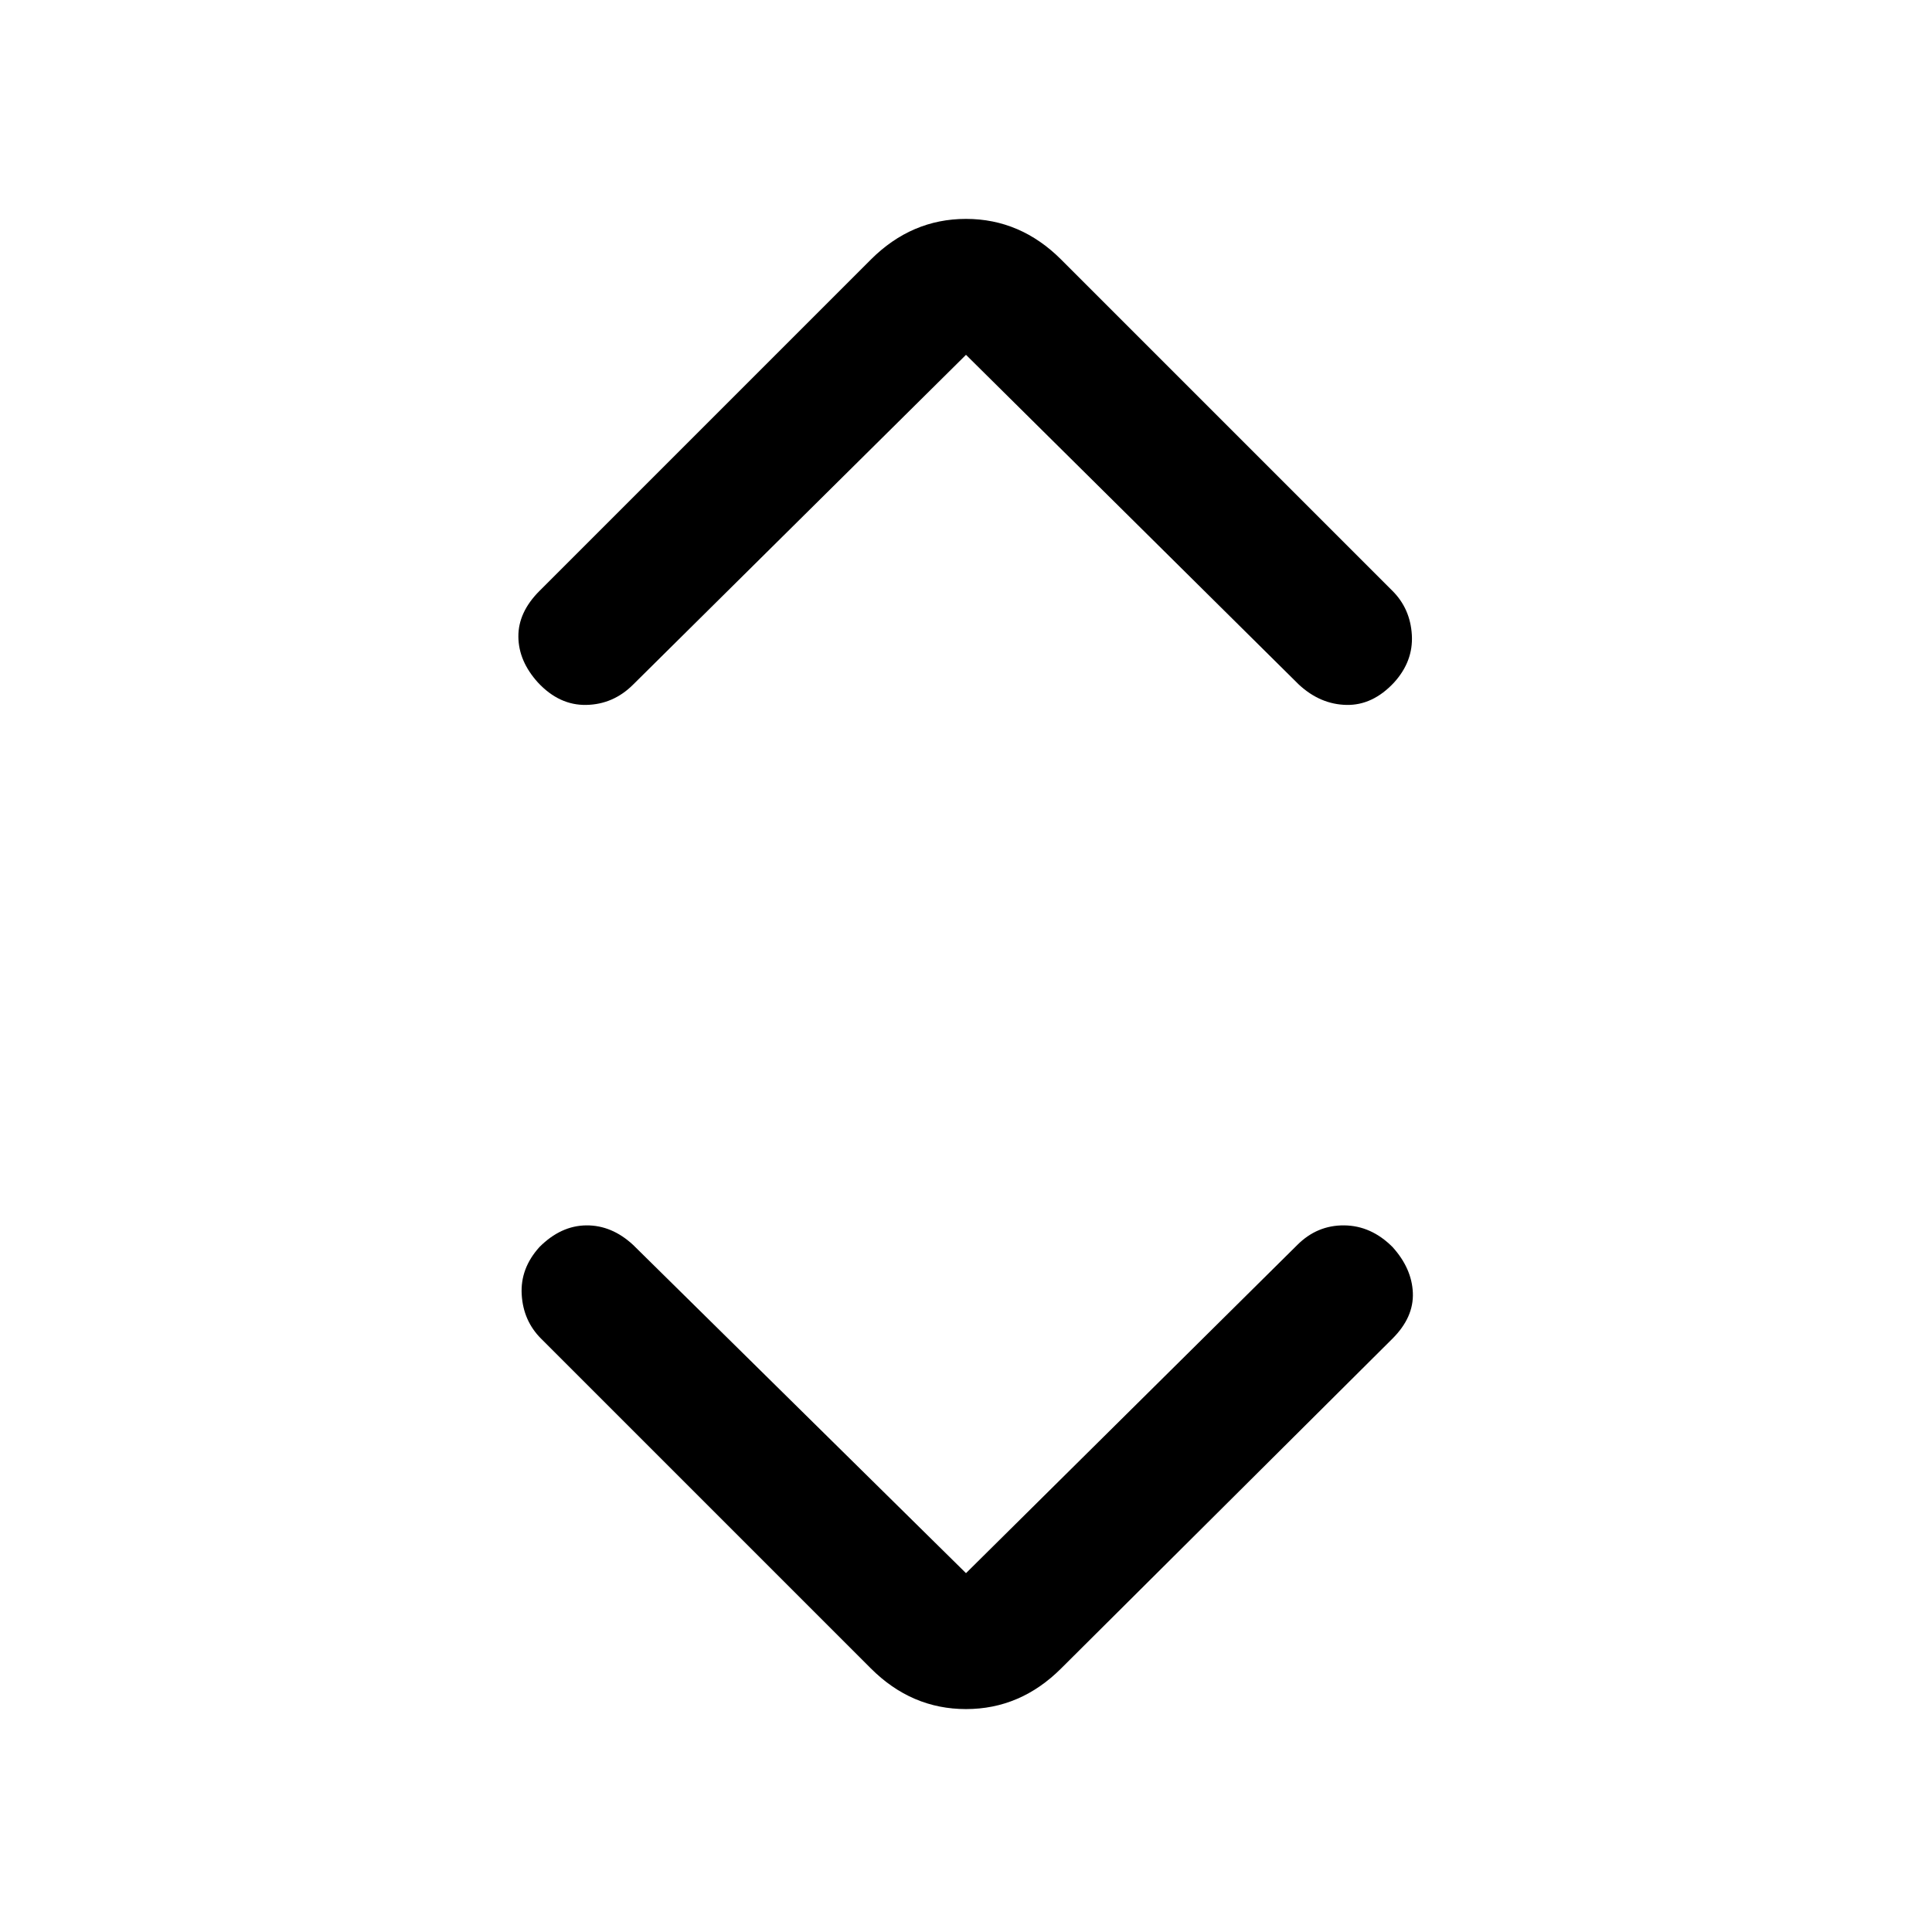 <svg xmlns="http://www.w3.org/2000/svg" height="24" viewBox="0 -960 960 960" width="24"><path d="m480-178.308 164.615-163.077q9.846-9.846 23.27-9.731 13.423.116 24.038 10.731 9.616 10.616 10.116 22.77t-10.116 22.769L527.308-131Q507.077-110.769 480-110.769q-27.077 0-47.308-20.231L268.846-294.846q-8.846-8.846-9.615-21.885-.77-13.038 8.846-23.654 10.615-10.615 23.269-10.731 12.654-.115 23.269 9.731L480-178.308Zm0-605.384L314.615-619.846q-9.846 9.846-23.269 10.115-13.423.27-24.038-11.115-9.616-10.615-9.731-22.769-.116-12.154 10.5-22.77L432.692-831q20.231-20.231 47.308-20.231 27.077 0 47.308 20.231l164.615 164.615q8.846 8.846 9.616 21.885.769 13.039-8.847 23.654-10.615 11.385-23.654 11.115Q656-610 645.385-619.846L480-783.692Z"/></svg>